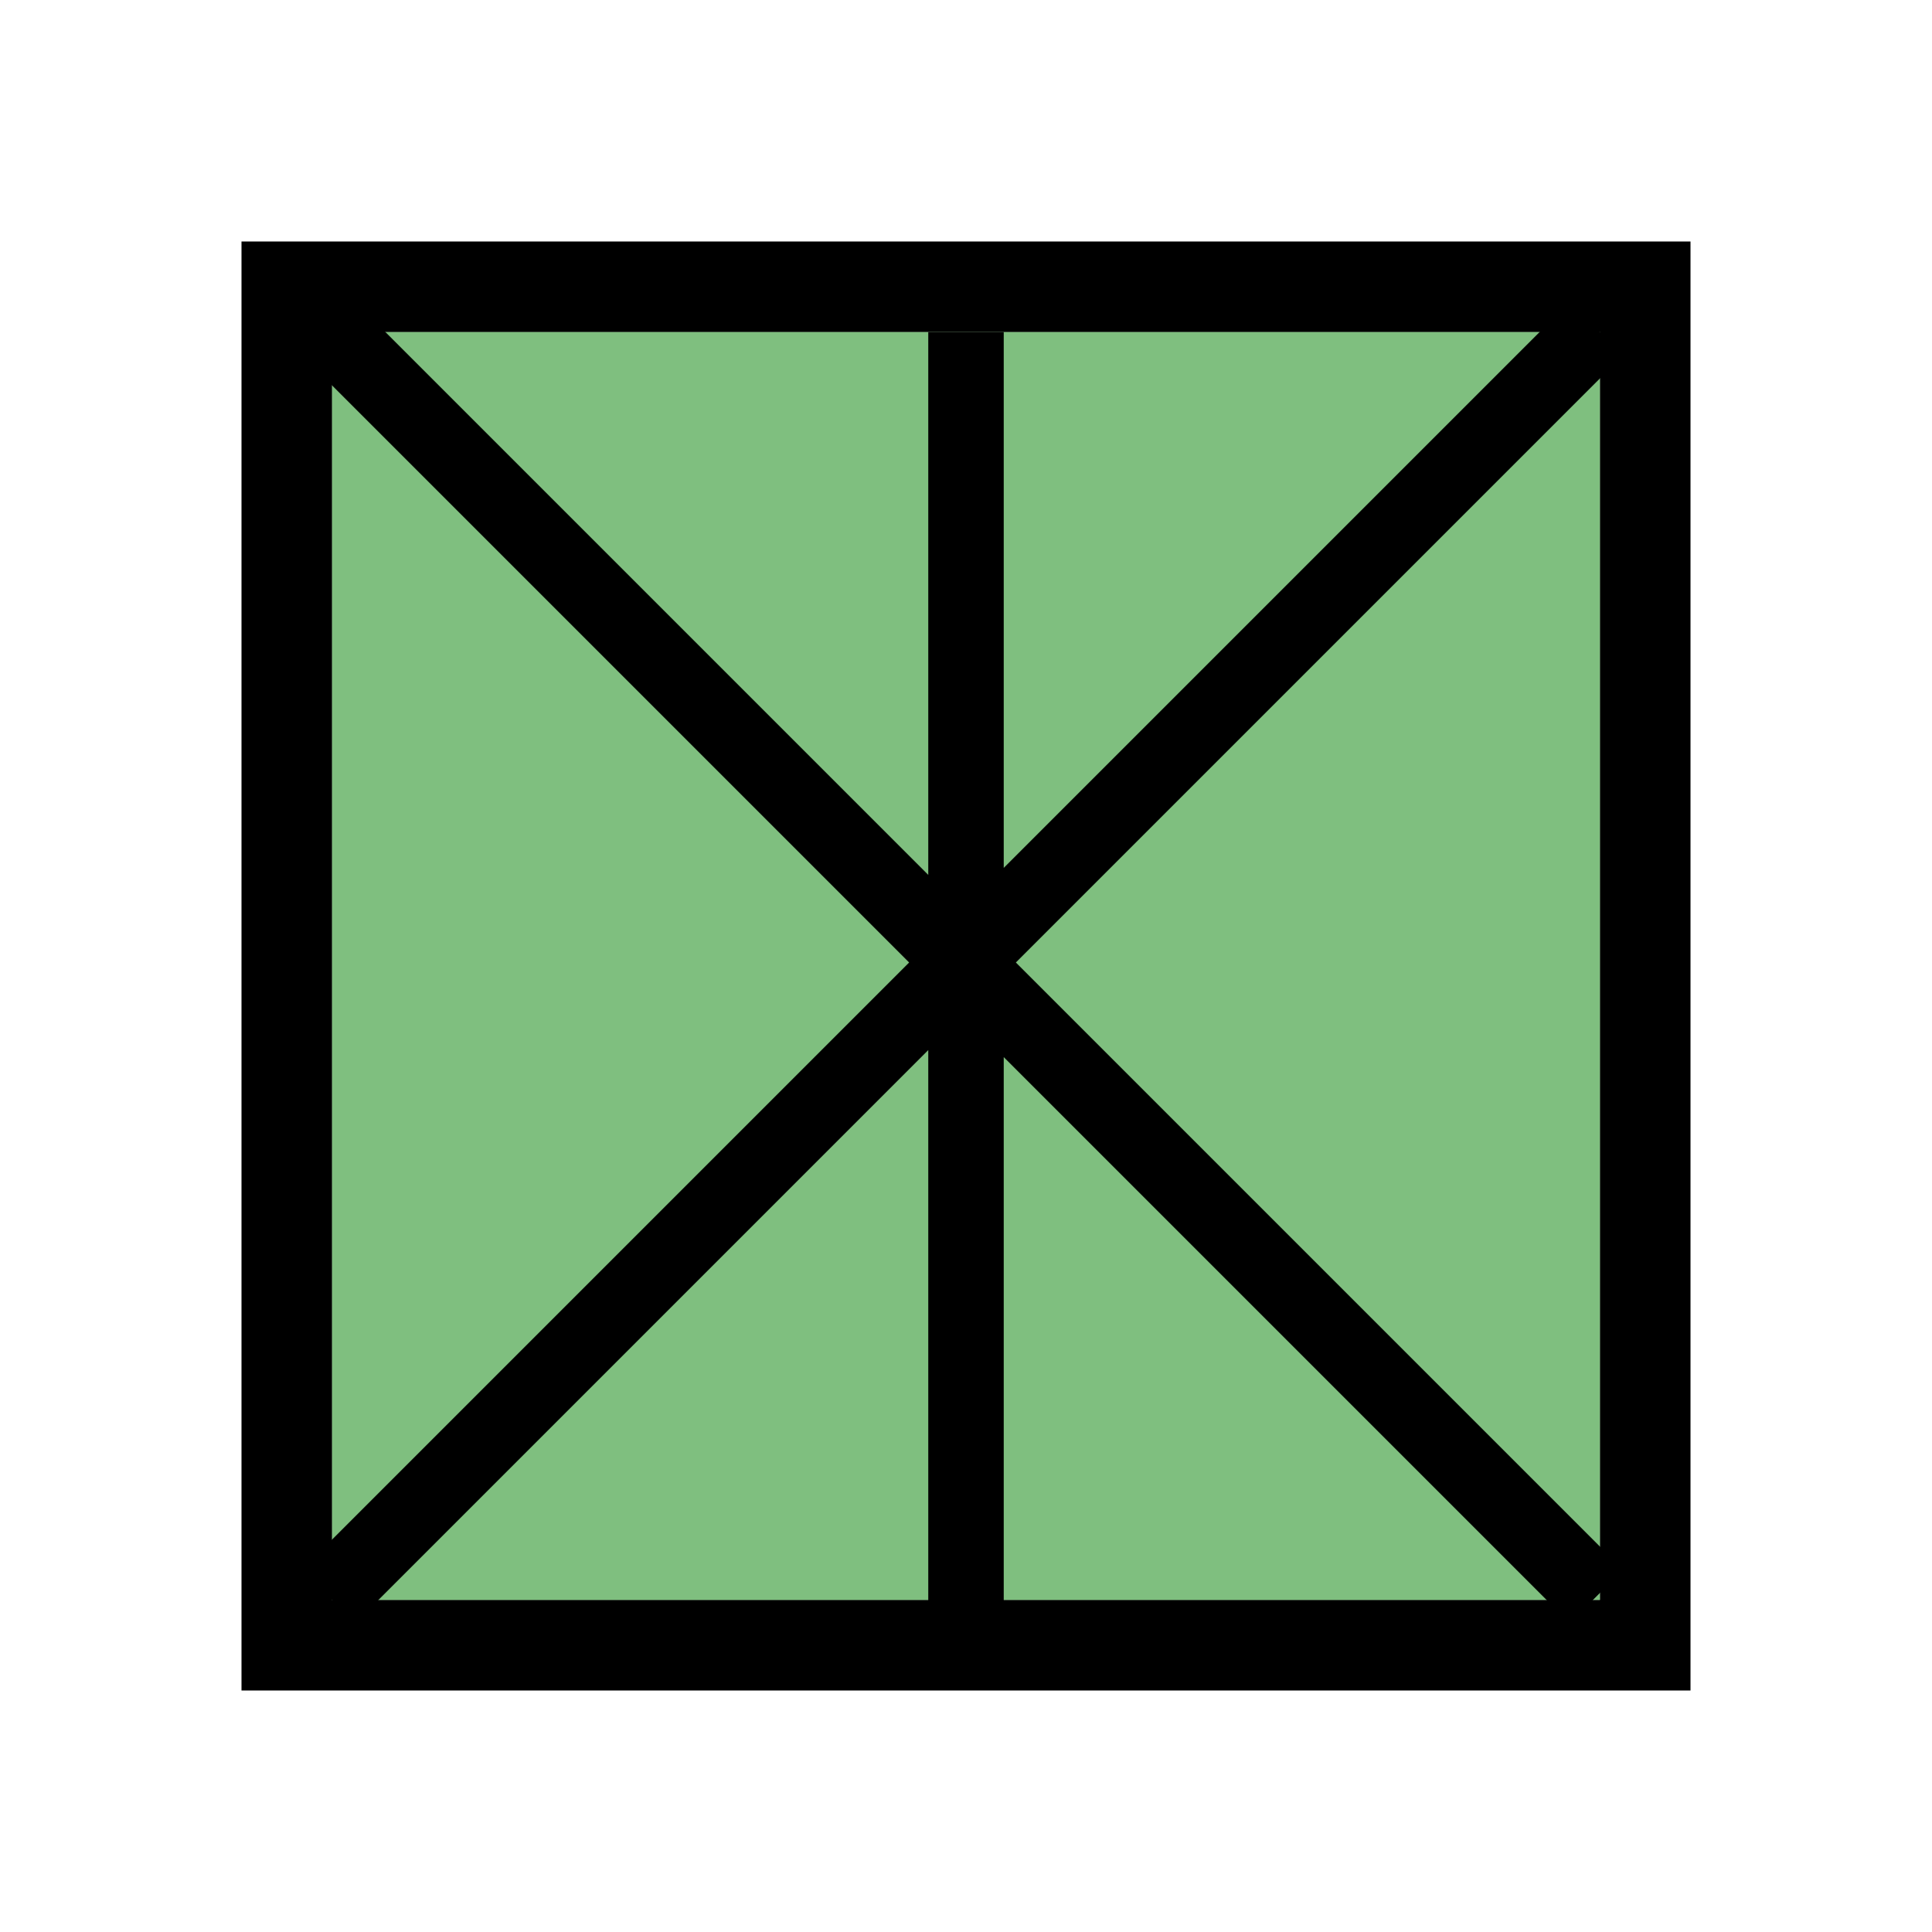 <svg width="64" height="64" viewBox="0 0 64 64" fill="none" xmlns="http://www.w3.org/2000/svg">
<path fill-rule="evenodd" clip-rule="evenodd" d="M56 8H8V56H56V8ZM53 11H11V53H53V11Z" fill="black"/>
<rect x="11" y="11" width="42" height="42" fill="#008000" fill-opacity="0.5"/>
<path d="M30.75 28.982V11H33.25V28.75L52 10L53.768 11.768L33.652 31.884L53.768 52L52 53.768L33.25 35.018V54H30.75V34.785L11.768 53.768L10 52L30.116 31.884L10 11.768L11.768 10L30.75 28.982Z" fill="black"/>
</svg>
